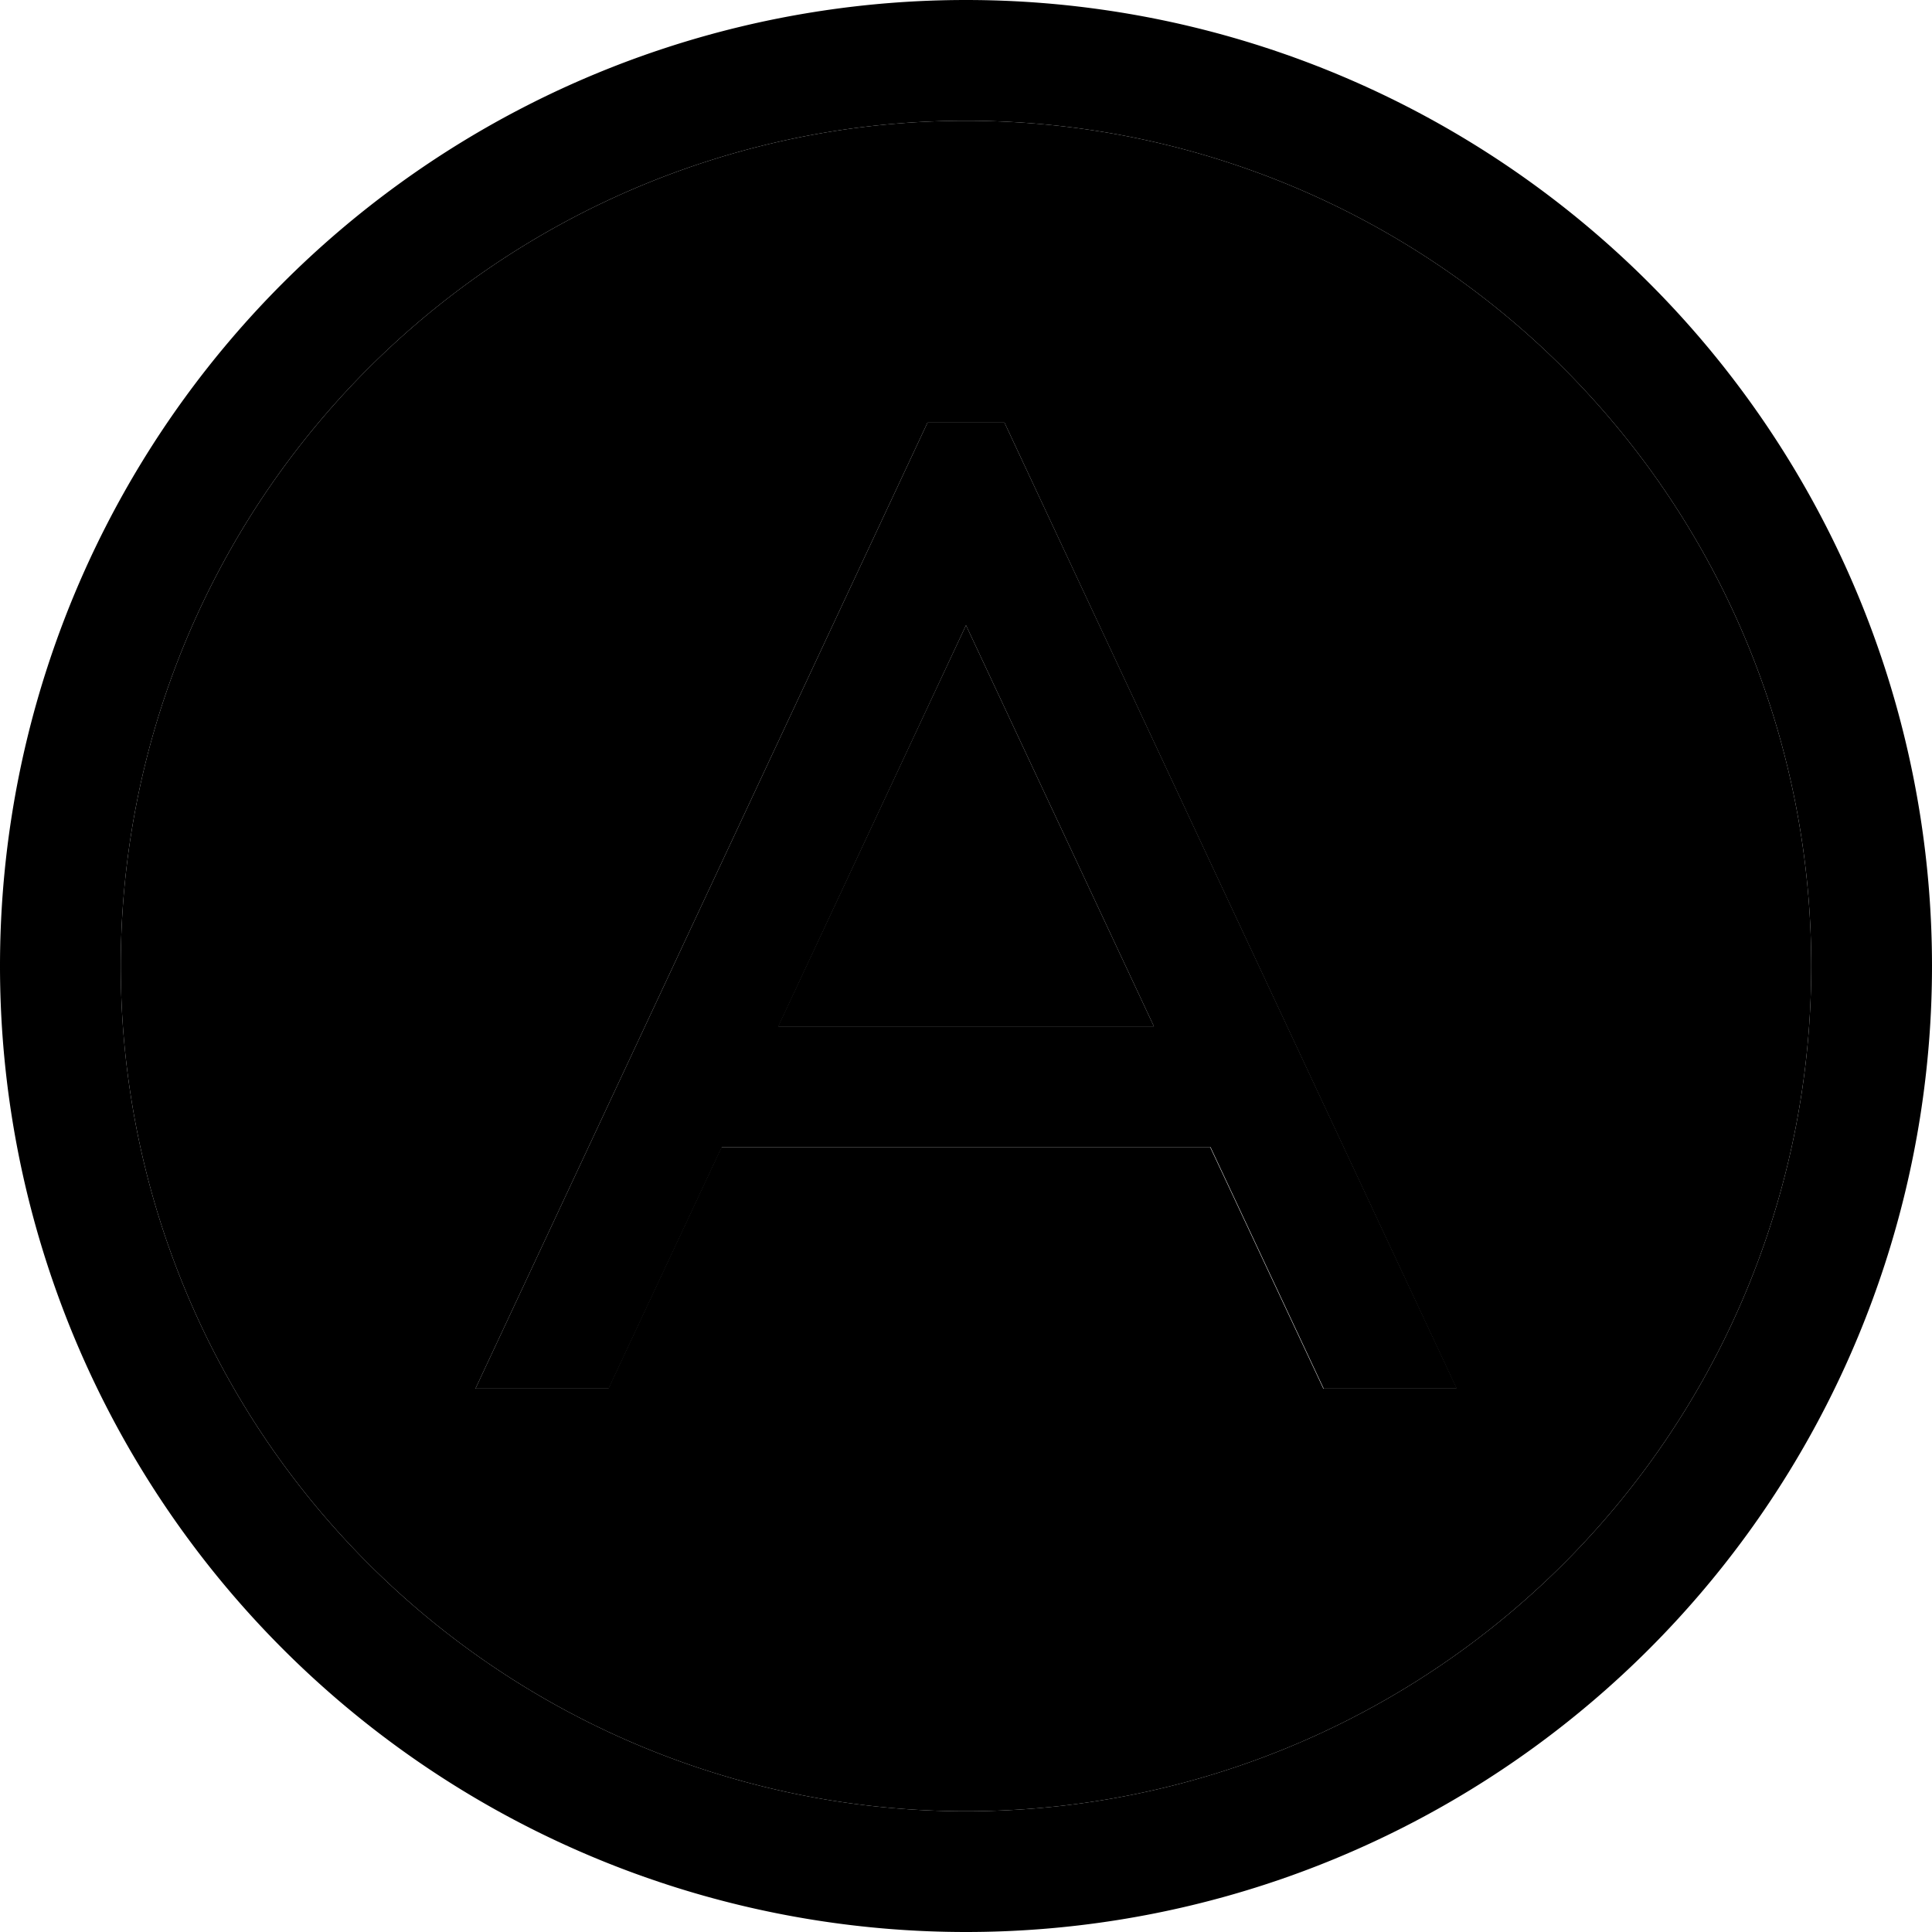 <svg xmlns="http://www.w3.org/2000/svg" viewBox="0 0 512 512"><path class="pr-icon-duotone-secondary" d="M32 256a224 224 0 1 0 448 0A224 224 0 1 0 32 256zm94 112L241.5 121.2l4.3-9.2 20.4 0 4.3 9.2L386 368l-35.3 0-30-64-129.5 0-30 64L126 368zm80.3-96l99.5 0L256 165.7 206.2 272z"/><path class="pr-icon-duotone-primary" d="M256 32a224 224 0 1 1 0 448 224 224 0 1 1 0-448zm0 480A256 256 0 1 0 256 0a256 256 0 1 0 0 512zM245.8 112l-4.3 9.2L126 368l35.3 0 30-64 129.5 0 30 64 35.3 0L270.5 121.2l-4.3-9.2-20.4 0zM256 165.7L305.8 272l-99.5 0L256 165.7z"/></svg>